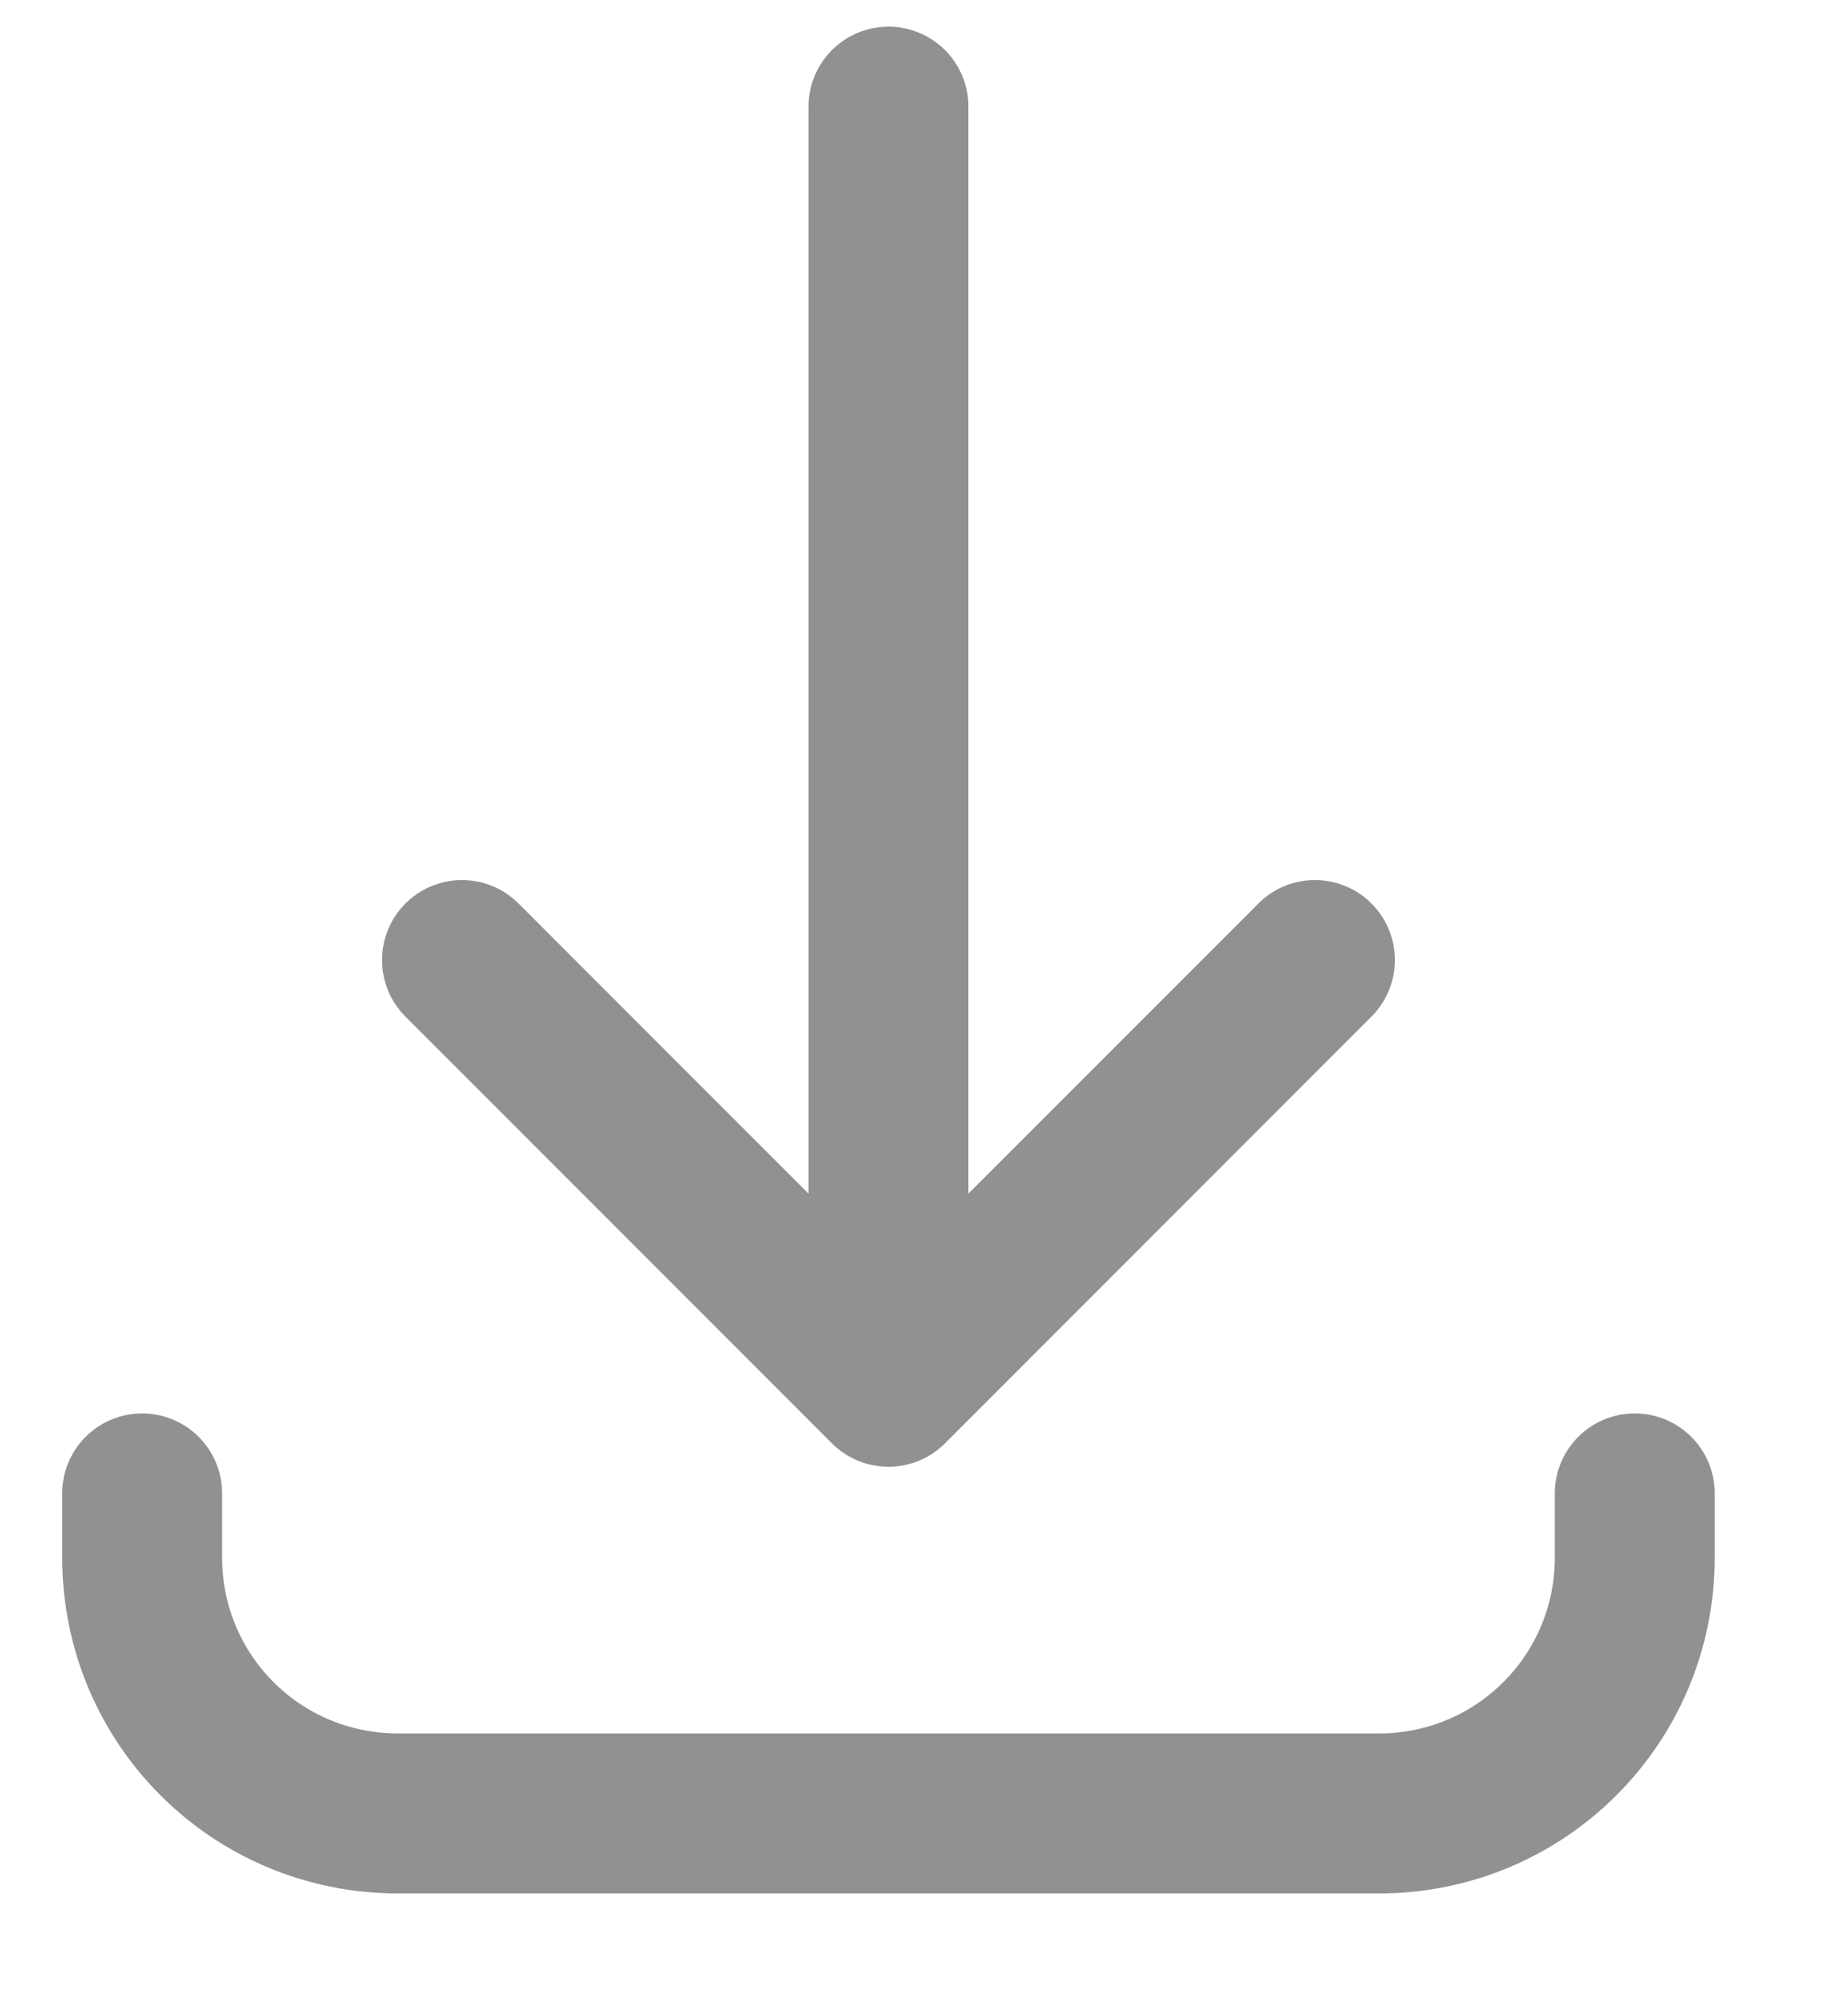 <svg width="13" height="14" viewBox="0 0 13 14" fill="none" xmlns="http://www.w3.org/2000/svg">
<path d="M3.25 6.75L6.25 9.75M6.25 9.75L9.25 6.75M6.25 9.75V0.75M11.5 10.5V10.95C11.5 11.947 10.697 12.75 9.7 12.75H2.8C1.802 12.75 1 11.947 1 10.95V10.5" stroke="#919191" stroke-width="1.125" stroke-miterlimit="10" stroke-linecap="round" stroke-linejoin="round"/>
</svg>
